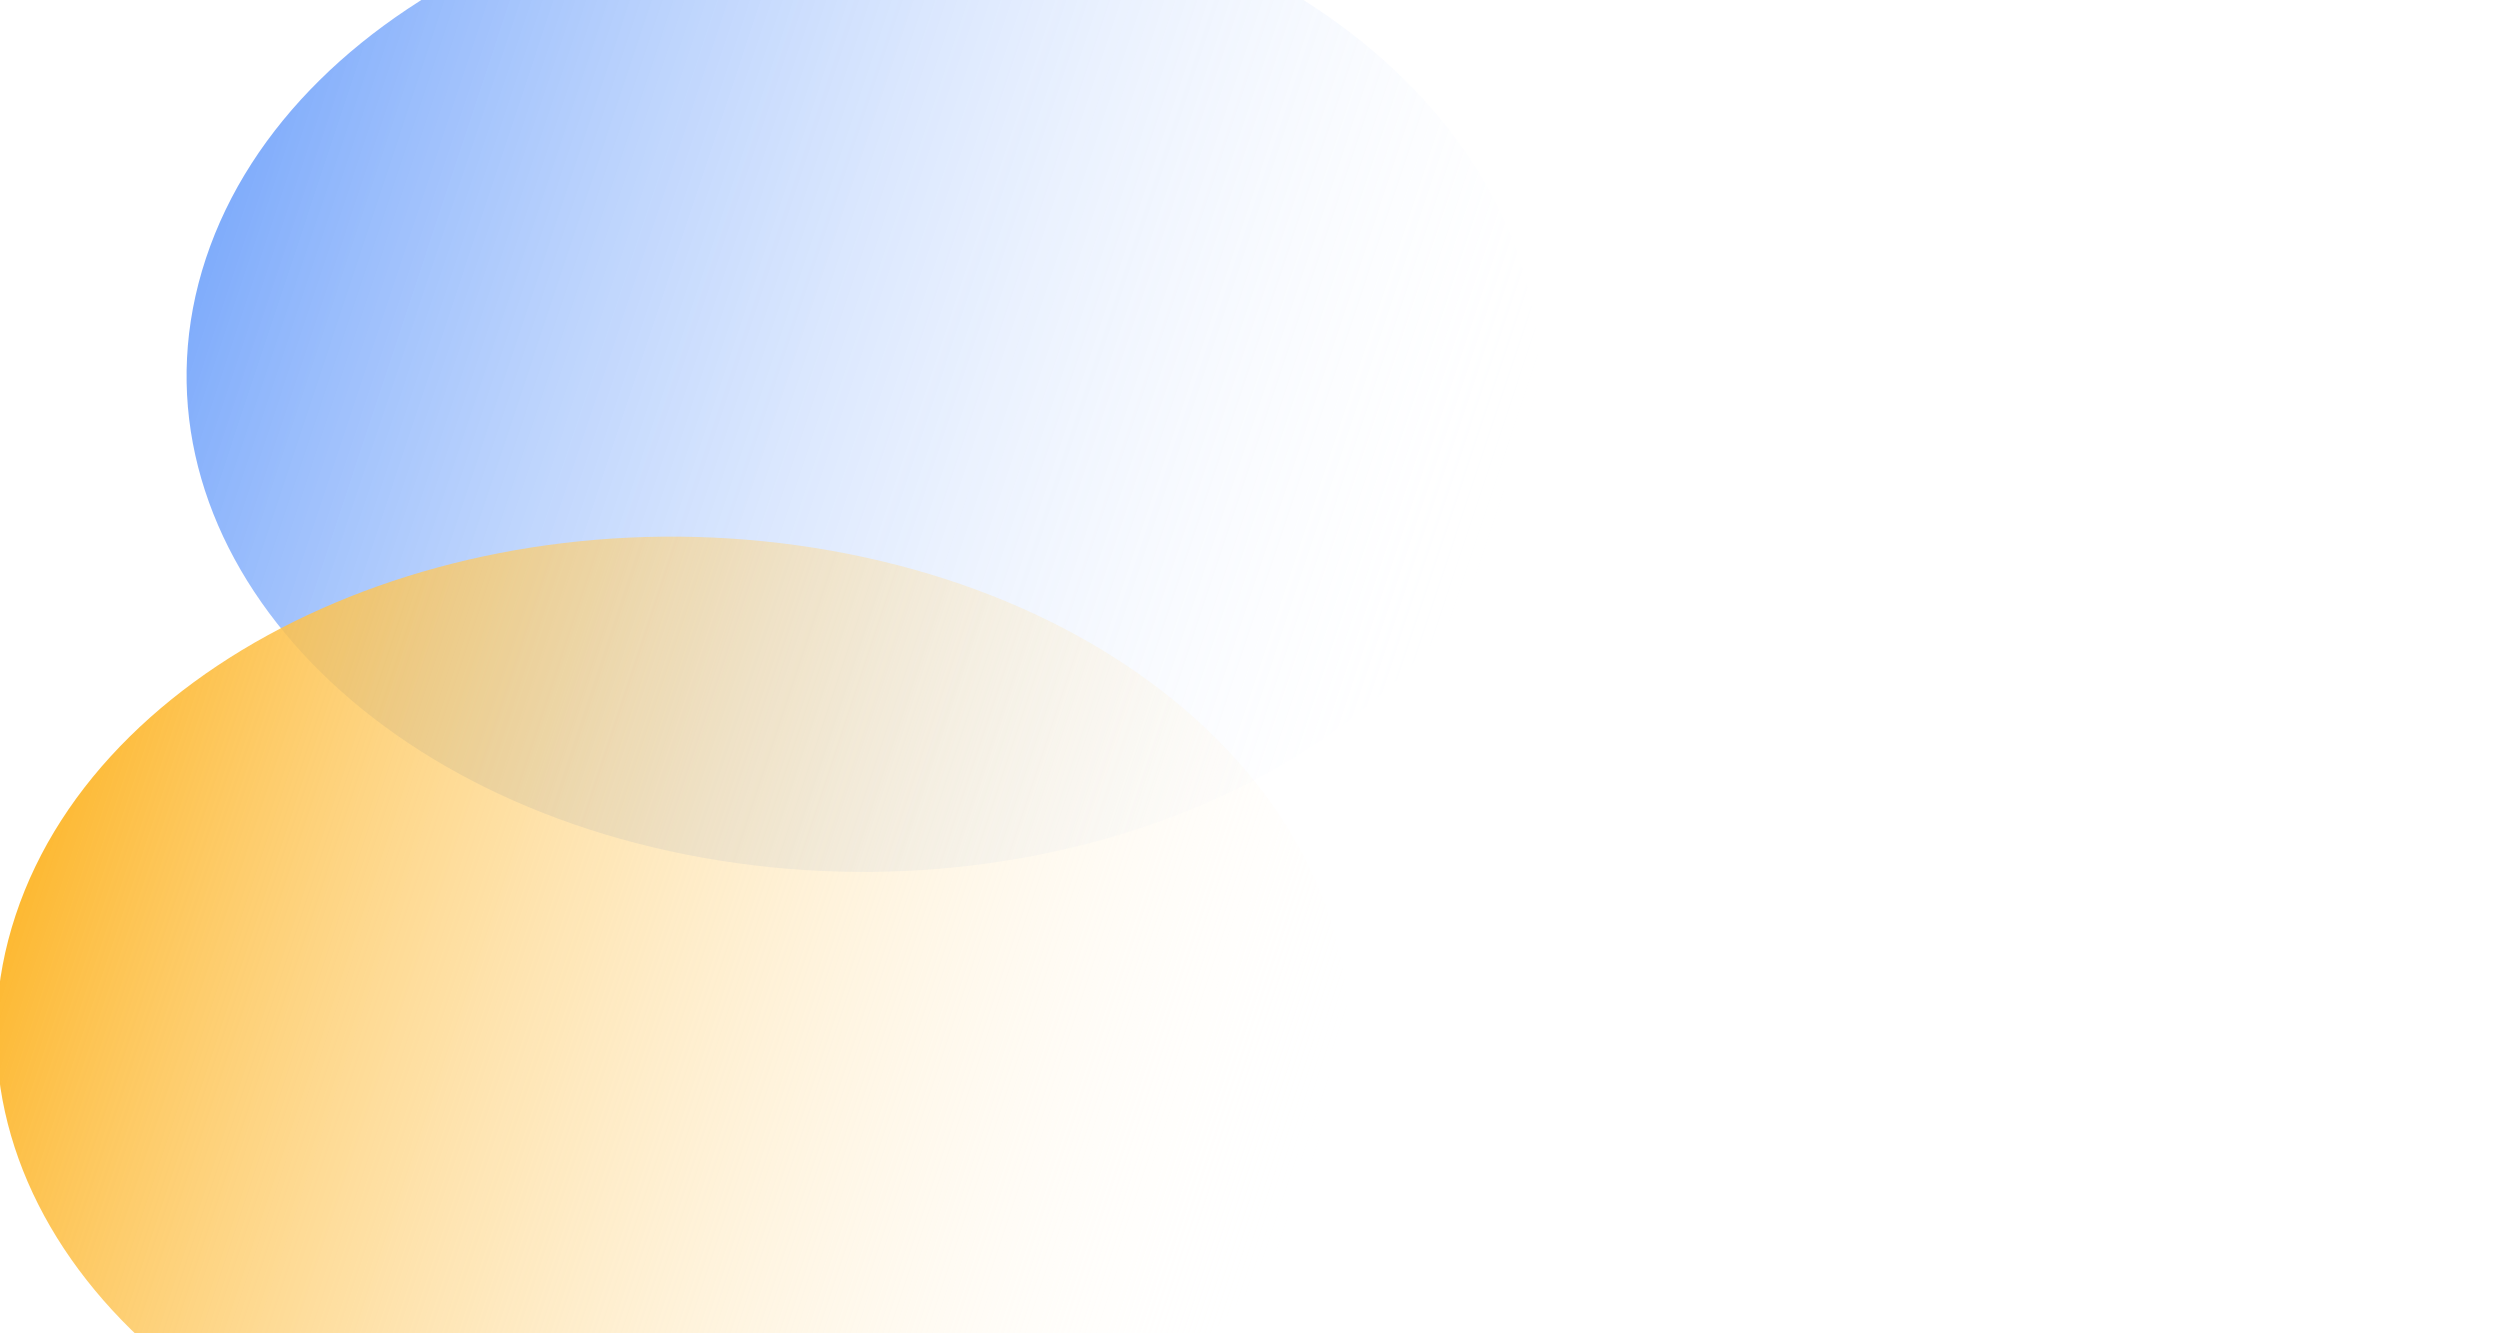 <svg width="1365" height="728" viewBox="0 0 1365 728" fill="none" xmlns="http://www.w3.org/2000/svg">
<g clip-path="url(#clip0_2348_4174)">
<g filter="url(#filter0_f_2348_4174)">
<path d="M558.246 -57.843C756.257 -22.41 877.698 124.097 829.491 269.388C781.284 414.68 581.684 503.737 383.673 468.304C185.662 432.871 64.222 286.365 112.429 141.073C160.636 -4.218 360.235 -93.276 558.246 -57.843Z" fill="url(#paint0_linear_2348_4174)" fill-opacity="0.5"/>
</g>
<g filter="url(#filter1_f_2348_4174)">
<path d="M454.346 300.776C652.357 336.21 773.798 482.716 725.591 628.007C677.384 773.299 477.785 862.356 279.773 826.923C81.762 791.49 -39.678 644.984 8.529 499.692C56.736 354.401 256.335 265.343 454.346 300.776Z" fill="url(#paint1_linear_2348_4174)"/>
</g>
</g>
<defs>
<filter id="filter0_f_2348_4174" x="-98.129" y="-265.616" width="1138.18" height="941.693" filterUnits="userSpaceOnUse" color-interpolation-filters="sRGB">
<feFlood flood-opacity="0" result="BackgroundImageFix"/>
<feBlend mode="normal" in="SourceGraphic" in2="BackgroundImageFix" result="shape"/>
<feGaussianBlur stdDeviation="100" result="effect1_foregroundBlur_2348_4174"/>
</filter>
<filter id="filter1_f_2348_4174" x="-202.029" y="93.003" width="1138.18" height="941.692" filterUnits="userSpaceOnUse" color-interpolation-filters="sRGB">
<feFlood flood-opacity="0" result="BackgroundImageFix"/>
<feBlend mode="normal" in="SourceGraphic" in2="BackgroundImageFix" result="shape"/>
<feGaussianBlur stdDeviation="100" result="effect1_foregroundBlur_2348_4174"/>
</filter>
<linearGradient id="paint0_linear_2348_4174" x1="112.429" y1="141.073" x2="796.731" y2="368.121" gradientUnits="userSpaceOnUse">
<stop stop-color="#0059F7"/>
<stop offset="1" stop-color="white" stop-opacity="0"/>
</linearGradient>
<linearGradient id="paint1_linear_2348_4174" x1="8.529" y1="499.692" x2="692.832" y2="726.741" gradientUnits="userSpaceOnUse">
<stop stop-color="#FDB933"/>
<stop offset="1" stop-color="white" stop-opacity="0"/>
</linearGradient>
<clipPath id="clip0_2348_4174">
<rect width="1365" height="728" rx="50" fill="white"/>
</clipPath>
</defs>
</svg>
